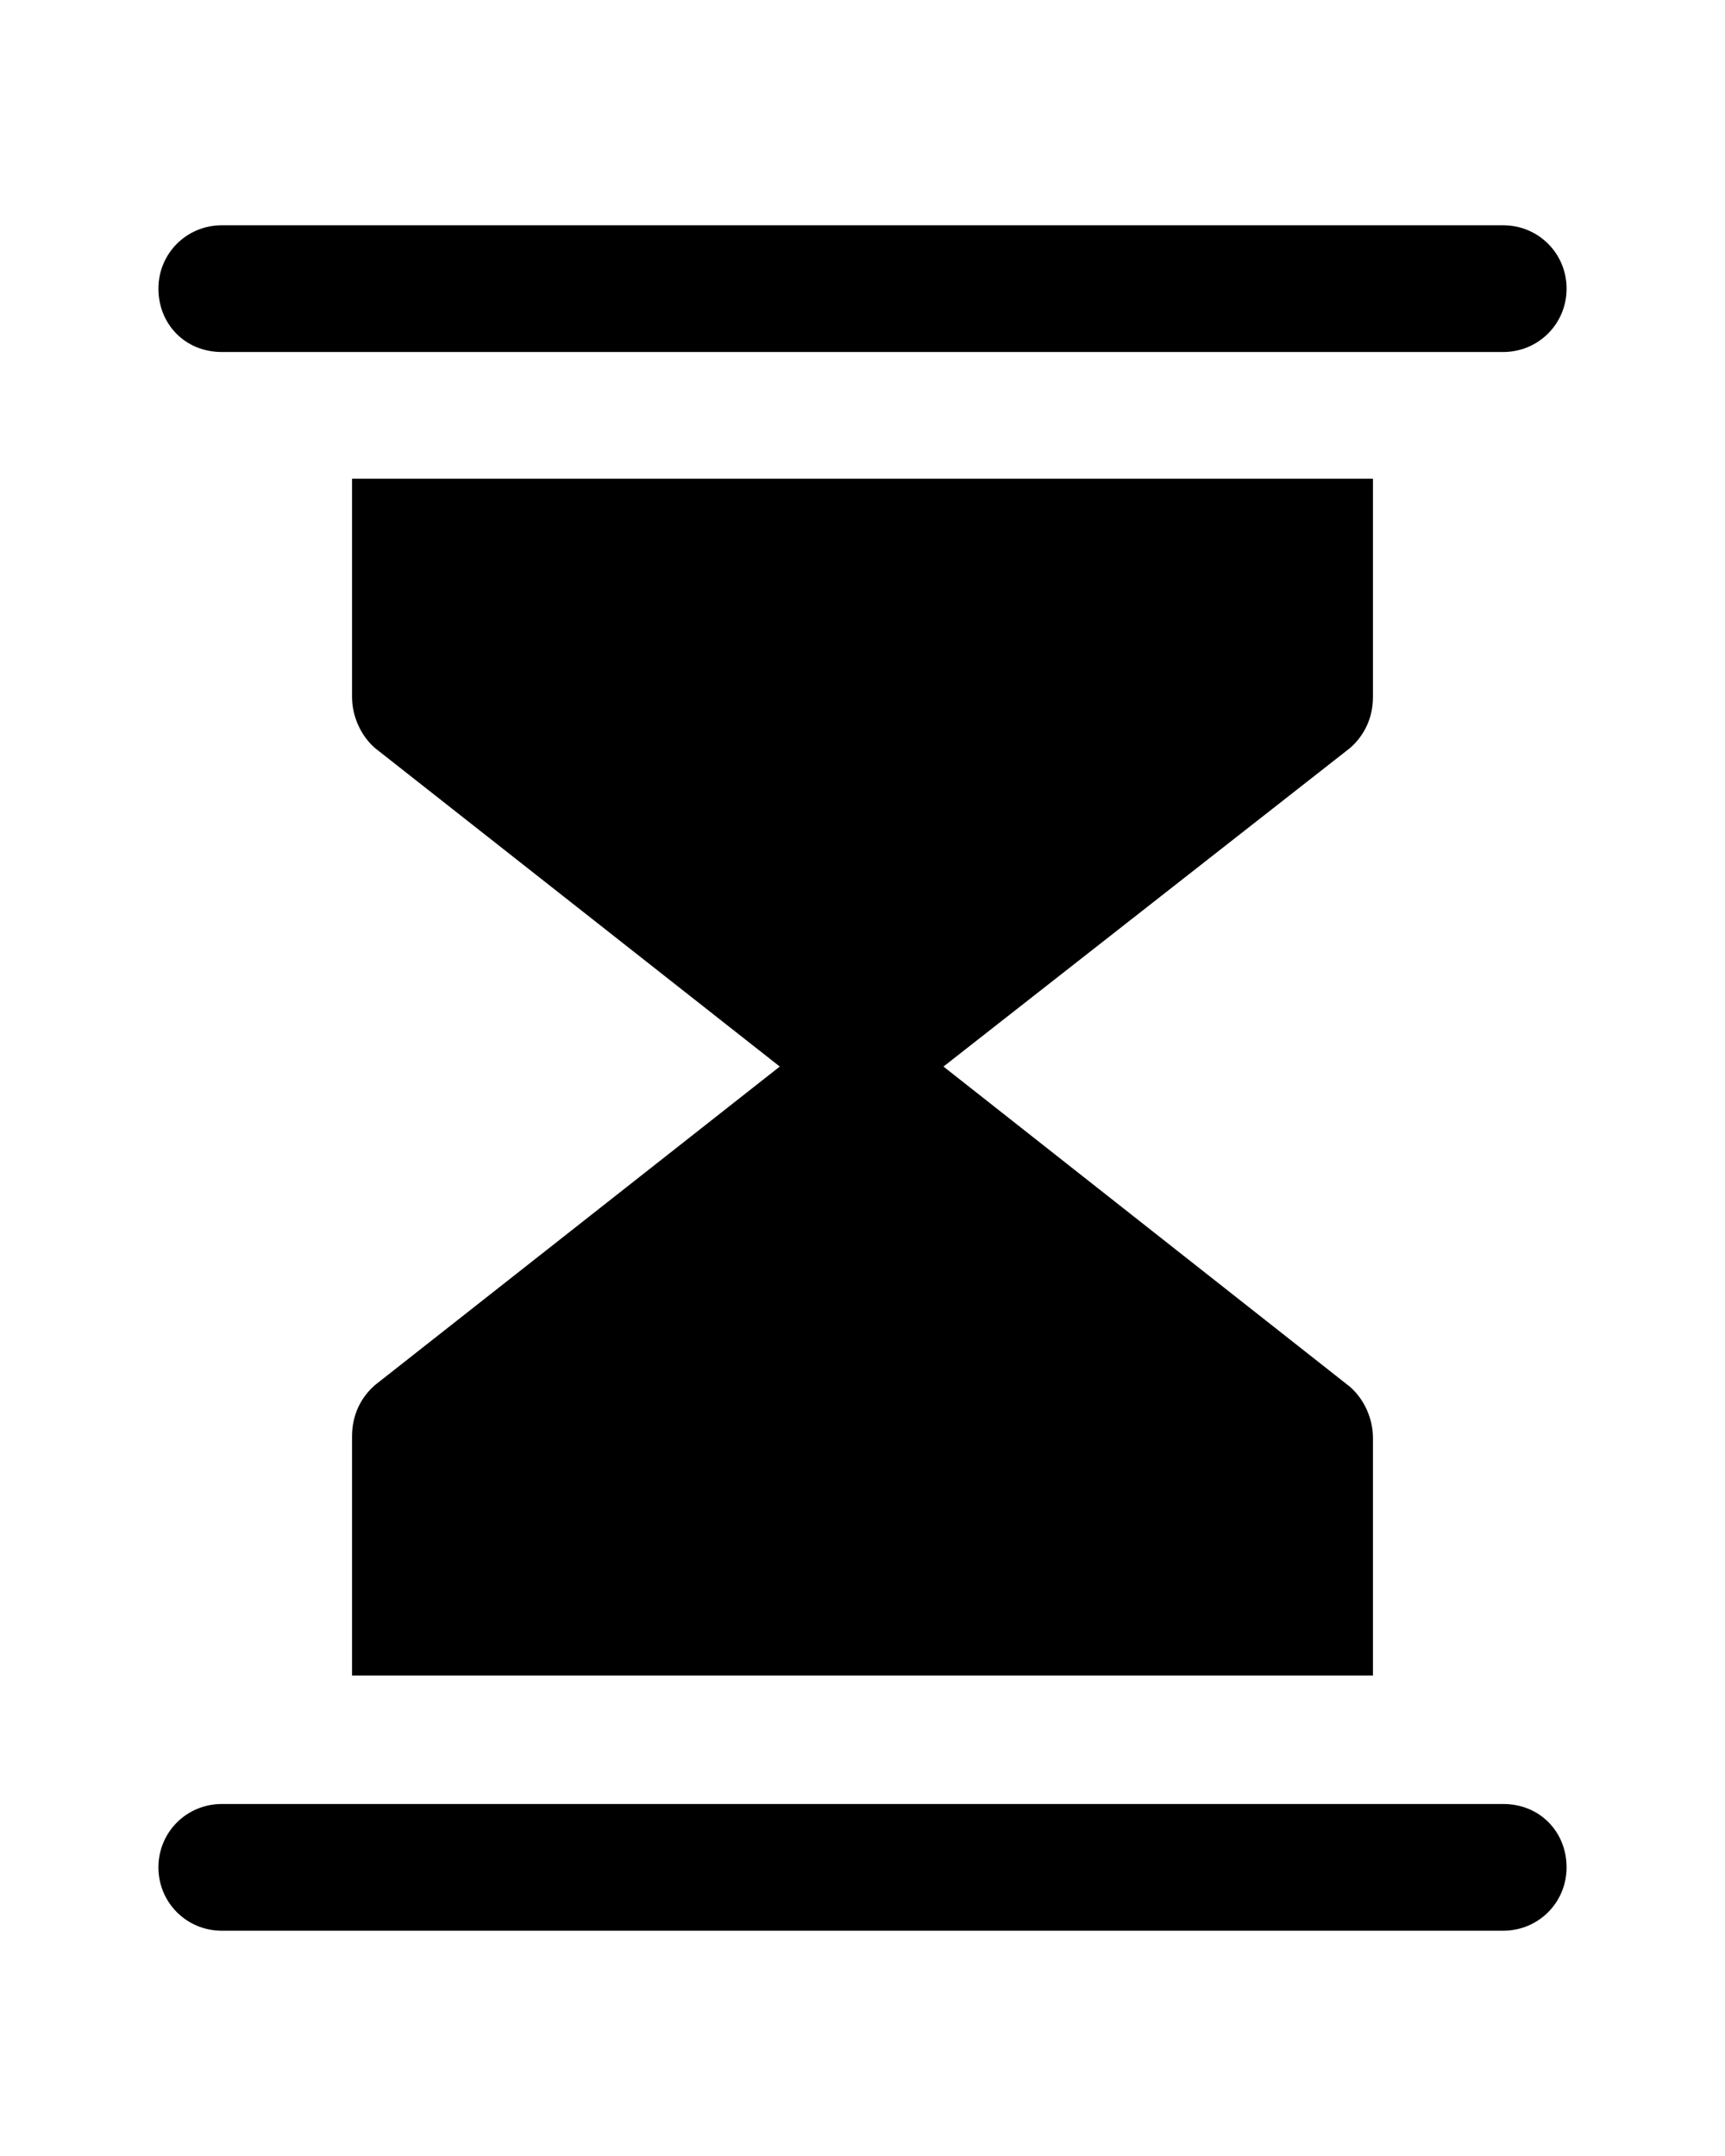 <?xml version="1.0" encoding="utf-8"?>
<!-- Generator: Adobe Illustrator 27.0.0, SVG Export Plug-In . SVG Version: 6.00 Build 0)  -->
<svg version="1.1" id="Layer_1" xmlns="http://www.w3.org/2000/svg" xmlns:xlink="http://www.w3.org/1999/xlink" x="0px" y="0px"
	 viewBox="0 0 98 122.5" style="enable-background:new 0 0 98 122.5;" xml:space="preserve">
<g>
	<path d="M85.4,102.5H78H20h-7.4c-2,0-3.6,1.6-3.6,3.6s1.6,3.6,3.6,3.6h72.8c2,0,3.6-1.6,3.6-3.6S87.5,102.5,85.4,102.5z"/>
	<path d="M12.6,20H20H78h7.4c2,0,3.6-1.6,3.6-3.6s-1.6-3.6-3.6-3.6H12.6c-2,0-3.6,1.6-3.6,3.6S10.5,20,12.6,20z"/>
	<path d="M78,81.7c0-1.1-0.5-2.2-1.3-2.9L53.6,60.6l23.1-18.1c0.8-0.7,1.3-1.7,1.3-2.9V27.2H20v12.4c0,1.1,0.5,2.2,1.3,2.9l23,18.1
		l-23,18.1c-0.8,0.7-1.3,1.7-1.3,2.9v13.6H78V81.7z"/>
</g>
</svg>
